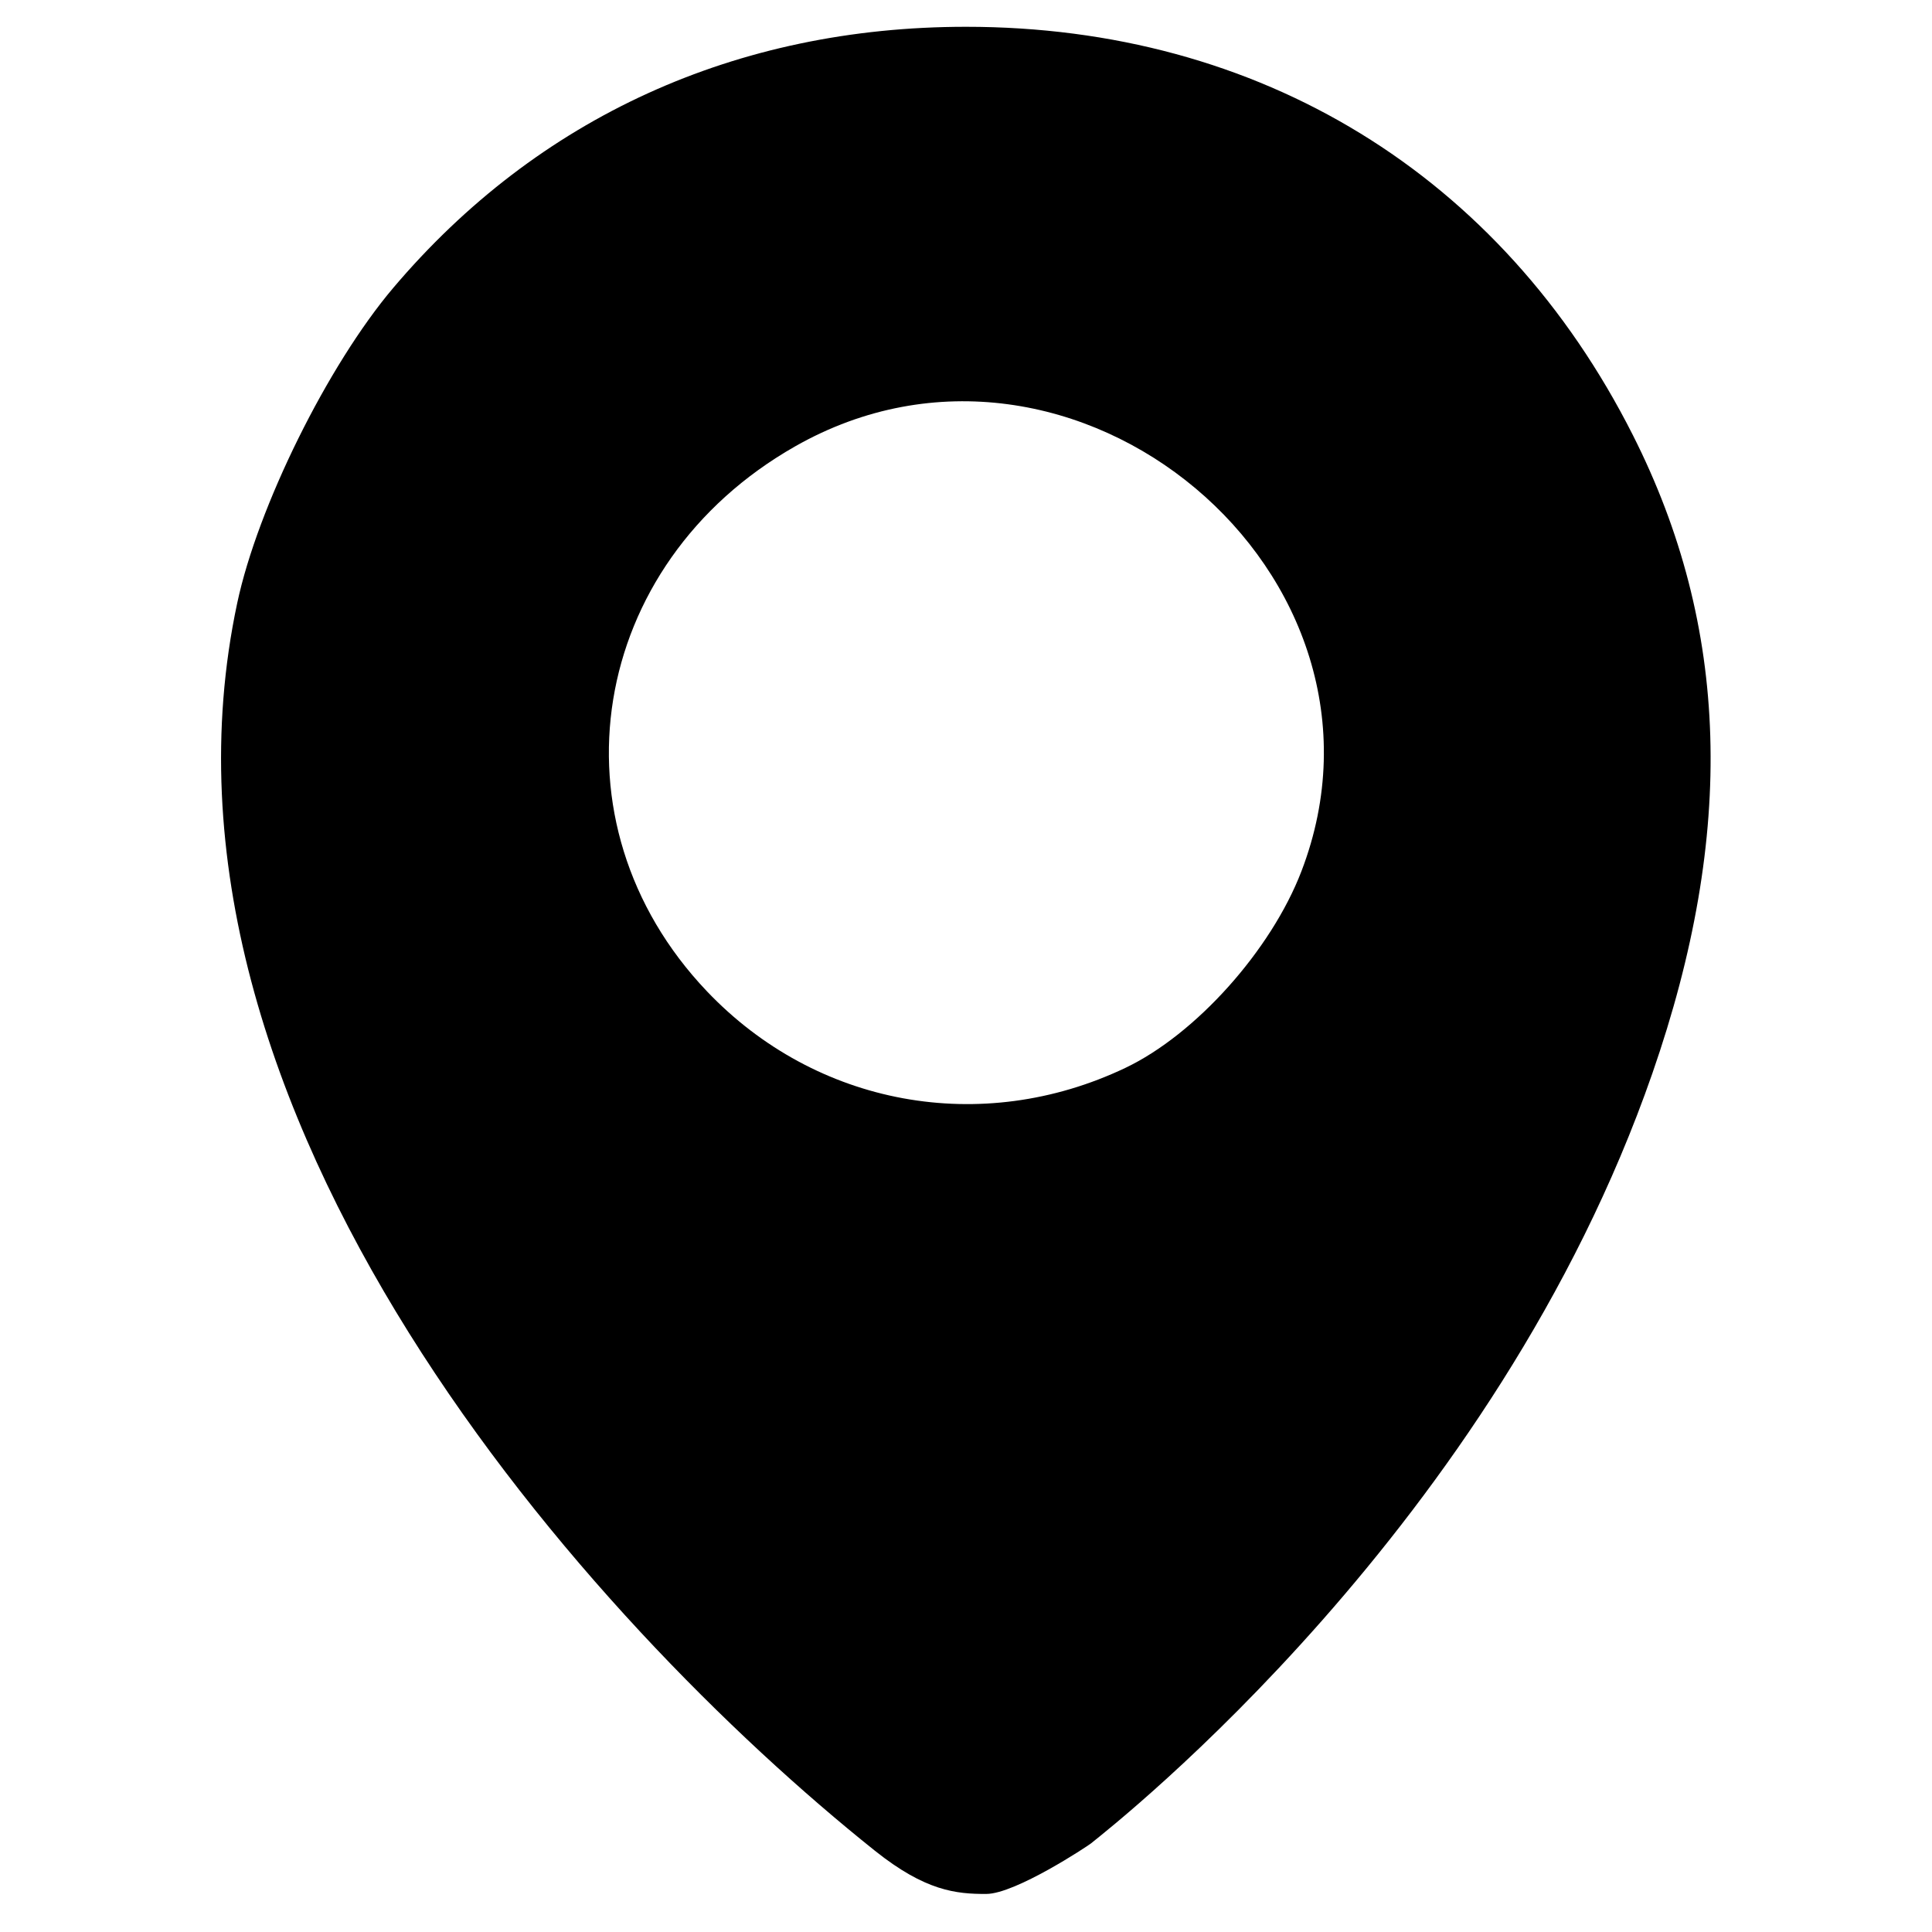 <?xml version="1.0" encoding="UTF-8" standalone="no"?>
<!-- Created with Inkscape (http://www.inkscape.org/) -->

<svg
   version="1.1"
   id="svg1"
   width="225"
   height="225"
   viewBox="0 0 225 225"
   sodipodiDocname="maps.svg"
   inkscapeVersion="1.3.2 (091e20e, 2023-11-25, custom)"
   xmlnsInkscape="http://www.inkscape.org/namespaces/inkscape"
   xmlnsSodipodi="http://sodipodi.sourceforge.net/DTD/sodipodi-0.dtd"
   xmlns="http://www.w3.org/2000/svg"
   xmlnsSvg="http://www.w3.org/2000/svg">
  <defs
     id="defs1" />
  <sodipodiNamedview
     id="namedview1"
     pagecolor="#ffffff"
     bordercolor="#111111"
     borderopacity="1"
     inkscapeShowpageshadow="0"
     inkscapePageopacity="0"
     inkscapePagecheckerboard="1"
     inkscapeDeskcolor="#d1d1d1"
     inkscapeZoom="3.827"
     inkscapeCx="103.484"
     inkscapeCy="118.51"
     inkscapeWindow-width="1920"
     inkscapeWindow-height="1057"
     inkscapeWindow-x="-8"
     inkscapeWindow-y="379"
     inkscapeWindow-maximized="1"
     inkscapeCurrent-layer="g1" />
  <g
     inkscapeGroupmode="layer"
     inkscapeLabel="Image"
     id="g1">
    <path
       style="fill:#000000;stroke-width:1"
       d="M 101.891,215.536 C 68.805,189.122 15.008,129.532 27.624,70.243 30.01,59.025 38.186,42.51 45.799,33.525 62.632,13.66 85.754,3.12 112.501,3.12 c 34.207,0 62.355,17.237 77.667,47.561 11.271,22.321 12.001,46.307 2.262,74.333 -18.287,52.627 -62.414,87.289 -65.375,89.669 -0.396,0.318 -8.784,5.87 -12.185,5.884 -3.518,0.014 -7.107,-0.344 -12.979,-5.032 z m 29.165,-91.168 c 8.202,-3.904 16.976,-13.701 20.505,-22.893 C 164.817,66.939 125.04,33.543 92.608,51.98 68.496,65.687 63.619,95.777 82.322,115.439 c 12.718,13.37 31.988,16.9 48.734,8.929 z"
       id="path1"
       sodipodiNodetypes="ssssssssssssss" />
  </g>
</svg>
